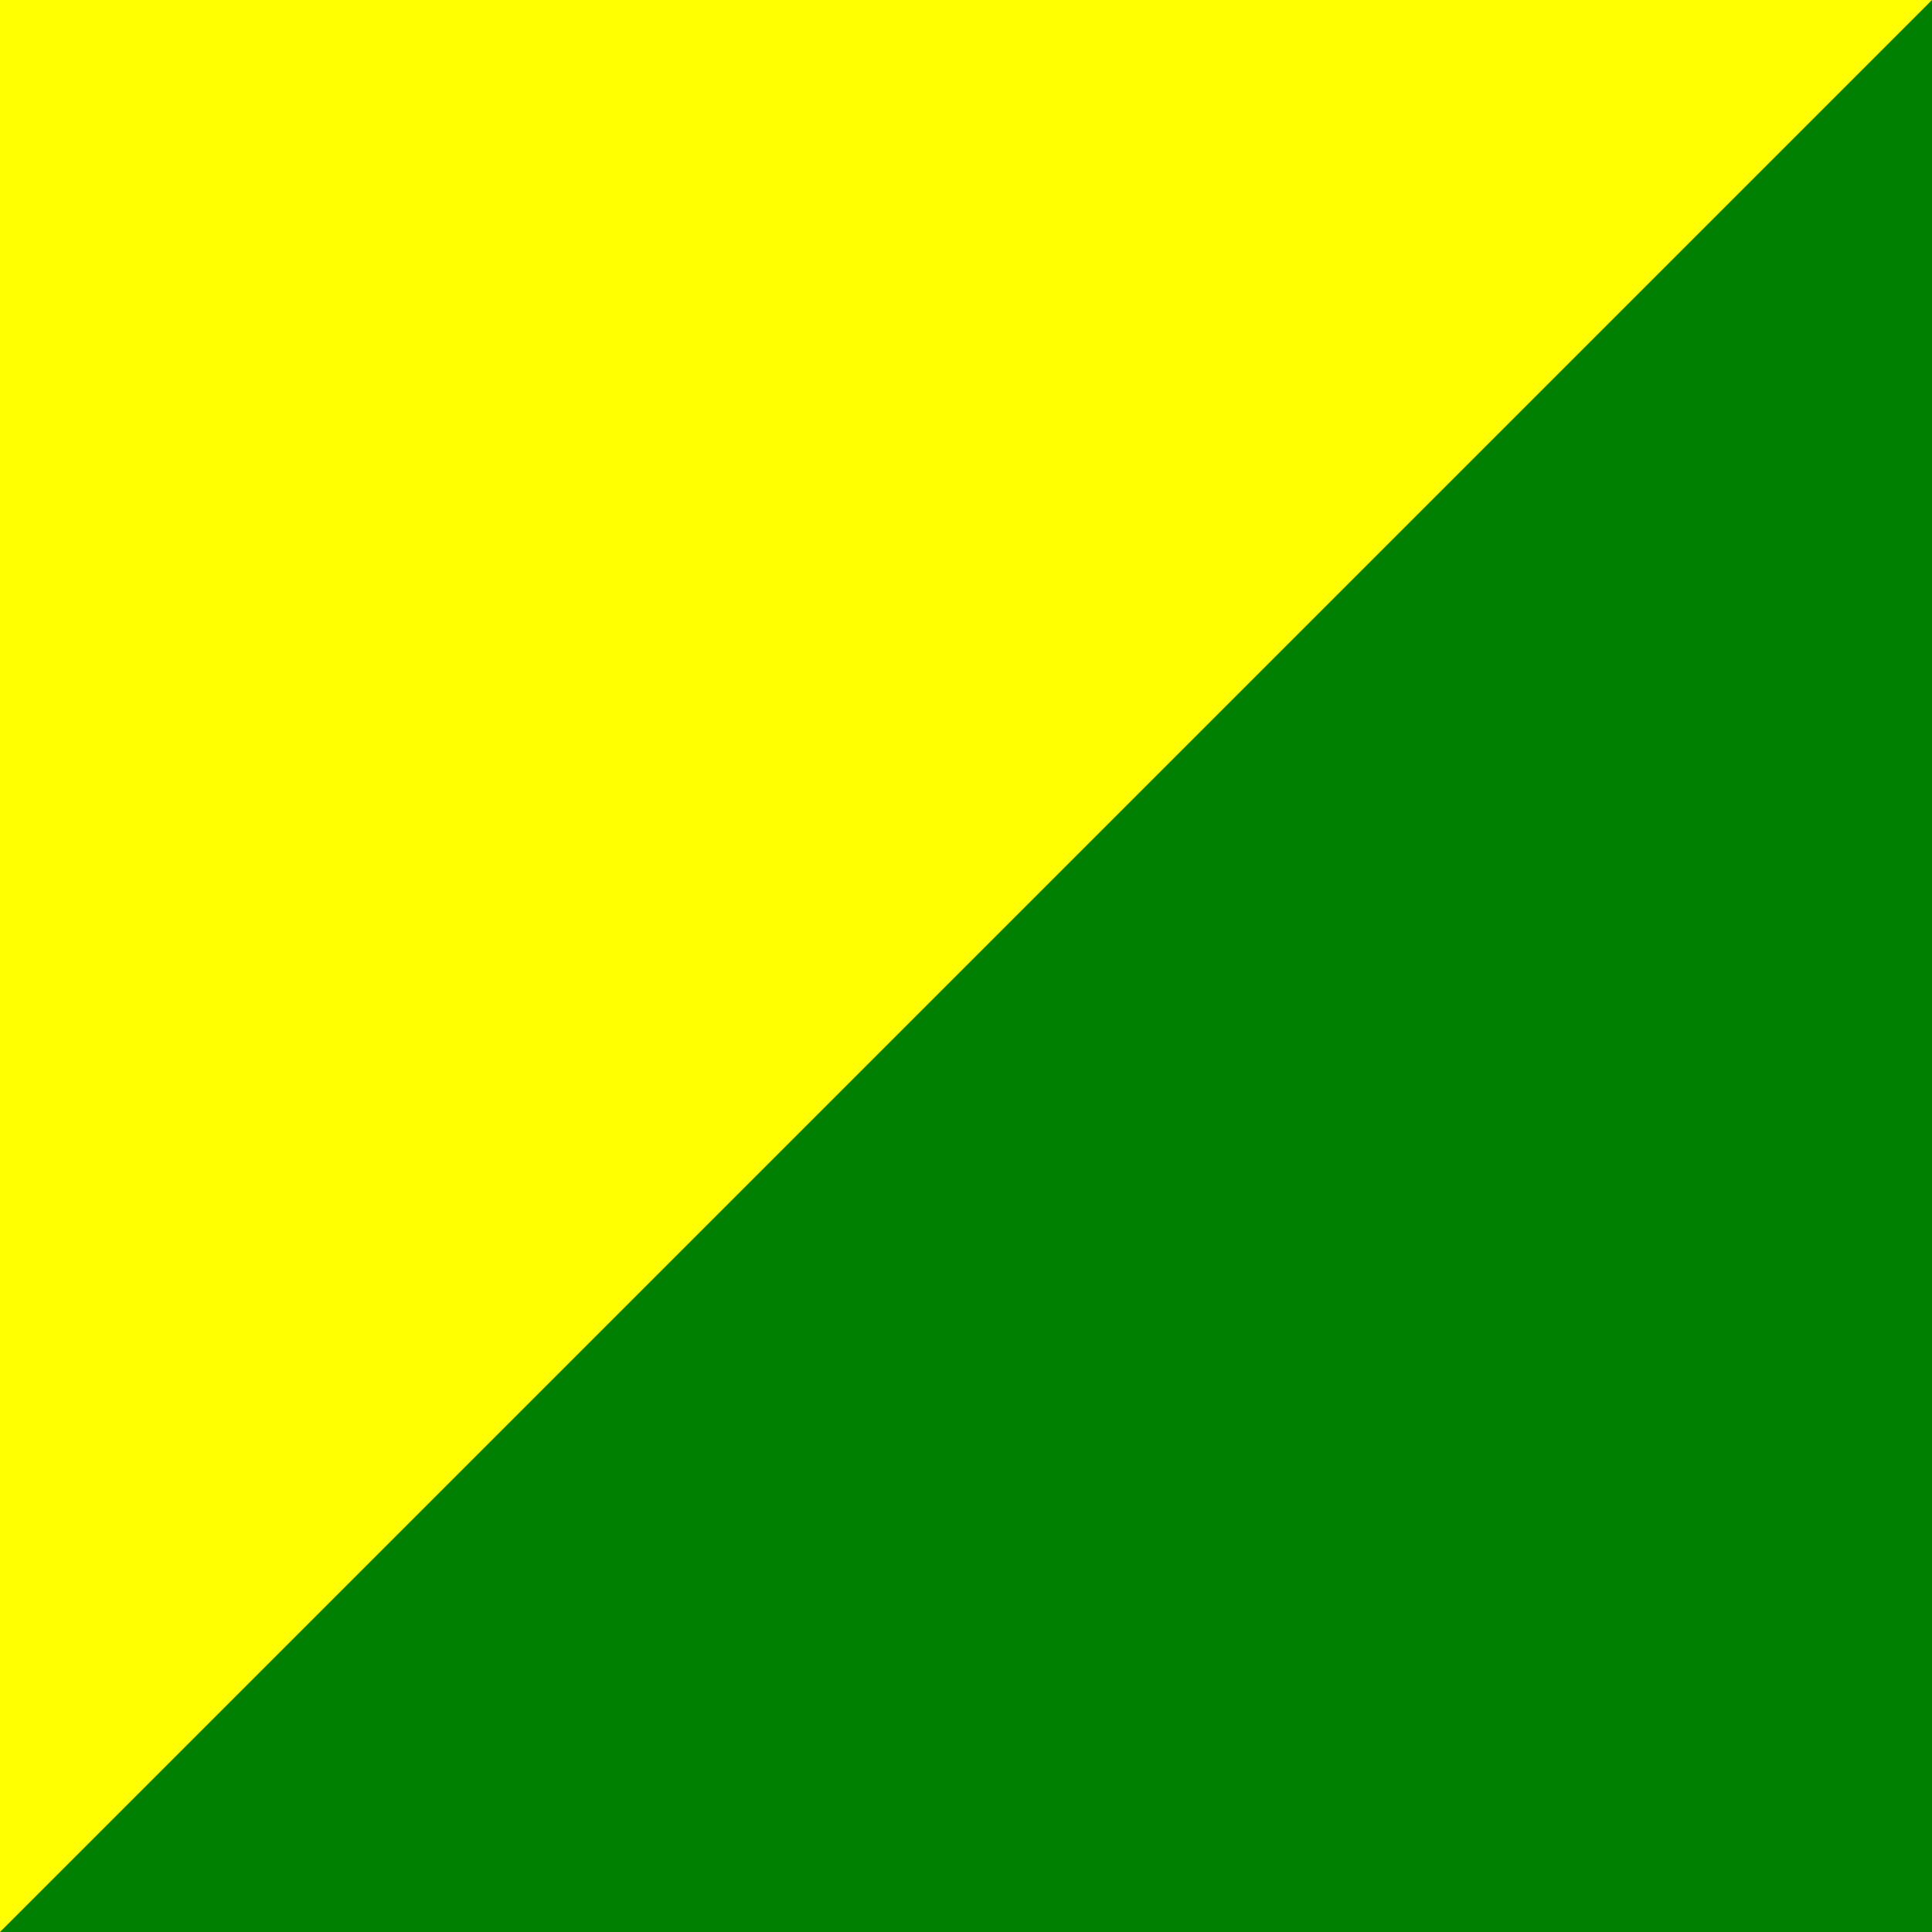 <?xml version="1.0" encoding="utf-8"?>
<!-- Generator: Adobe Illustrator 17.0.0, SVG Export Plug-In . SVG Version: 6.00 Build 0)  -->
<!DOCTYPE svg PUBLIC "-//W3C//DTD SVG 1.1//EN" "http://www.w3.org/Graphics/SVG/1.1/DTD/svg11.dtd">
<svg version="1.1" id="圖層_1" xmlns="http://www.w3.org/2000/svg" xmlns:xlink="http://www.w3.org/1999/xlink" x="0px" y="0px"
	 width="320px" height="320px" viewBox="0.5 1760.5 320 320" enable-background="new 0.5 1760.5 320 320" xml:space="preserve">
<rect x="0.5" y="1760.5" width="320" height="320" fill="#333333" stroke="none"/>
<polygon fill="#008001" points="320.5,2080.5 320.5,1760.5 0.5,2080.5 "/>
<polygon fill="#FFFF01" points="0.5,2080.5 320.5,1760.5 0.5,1760.5 "/>
</svg>
